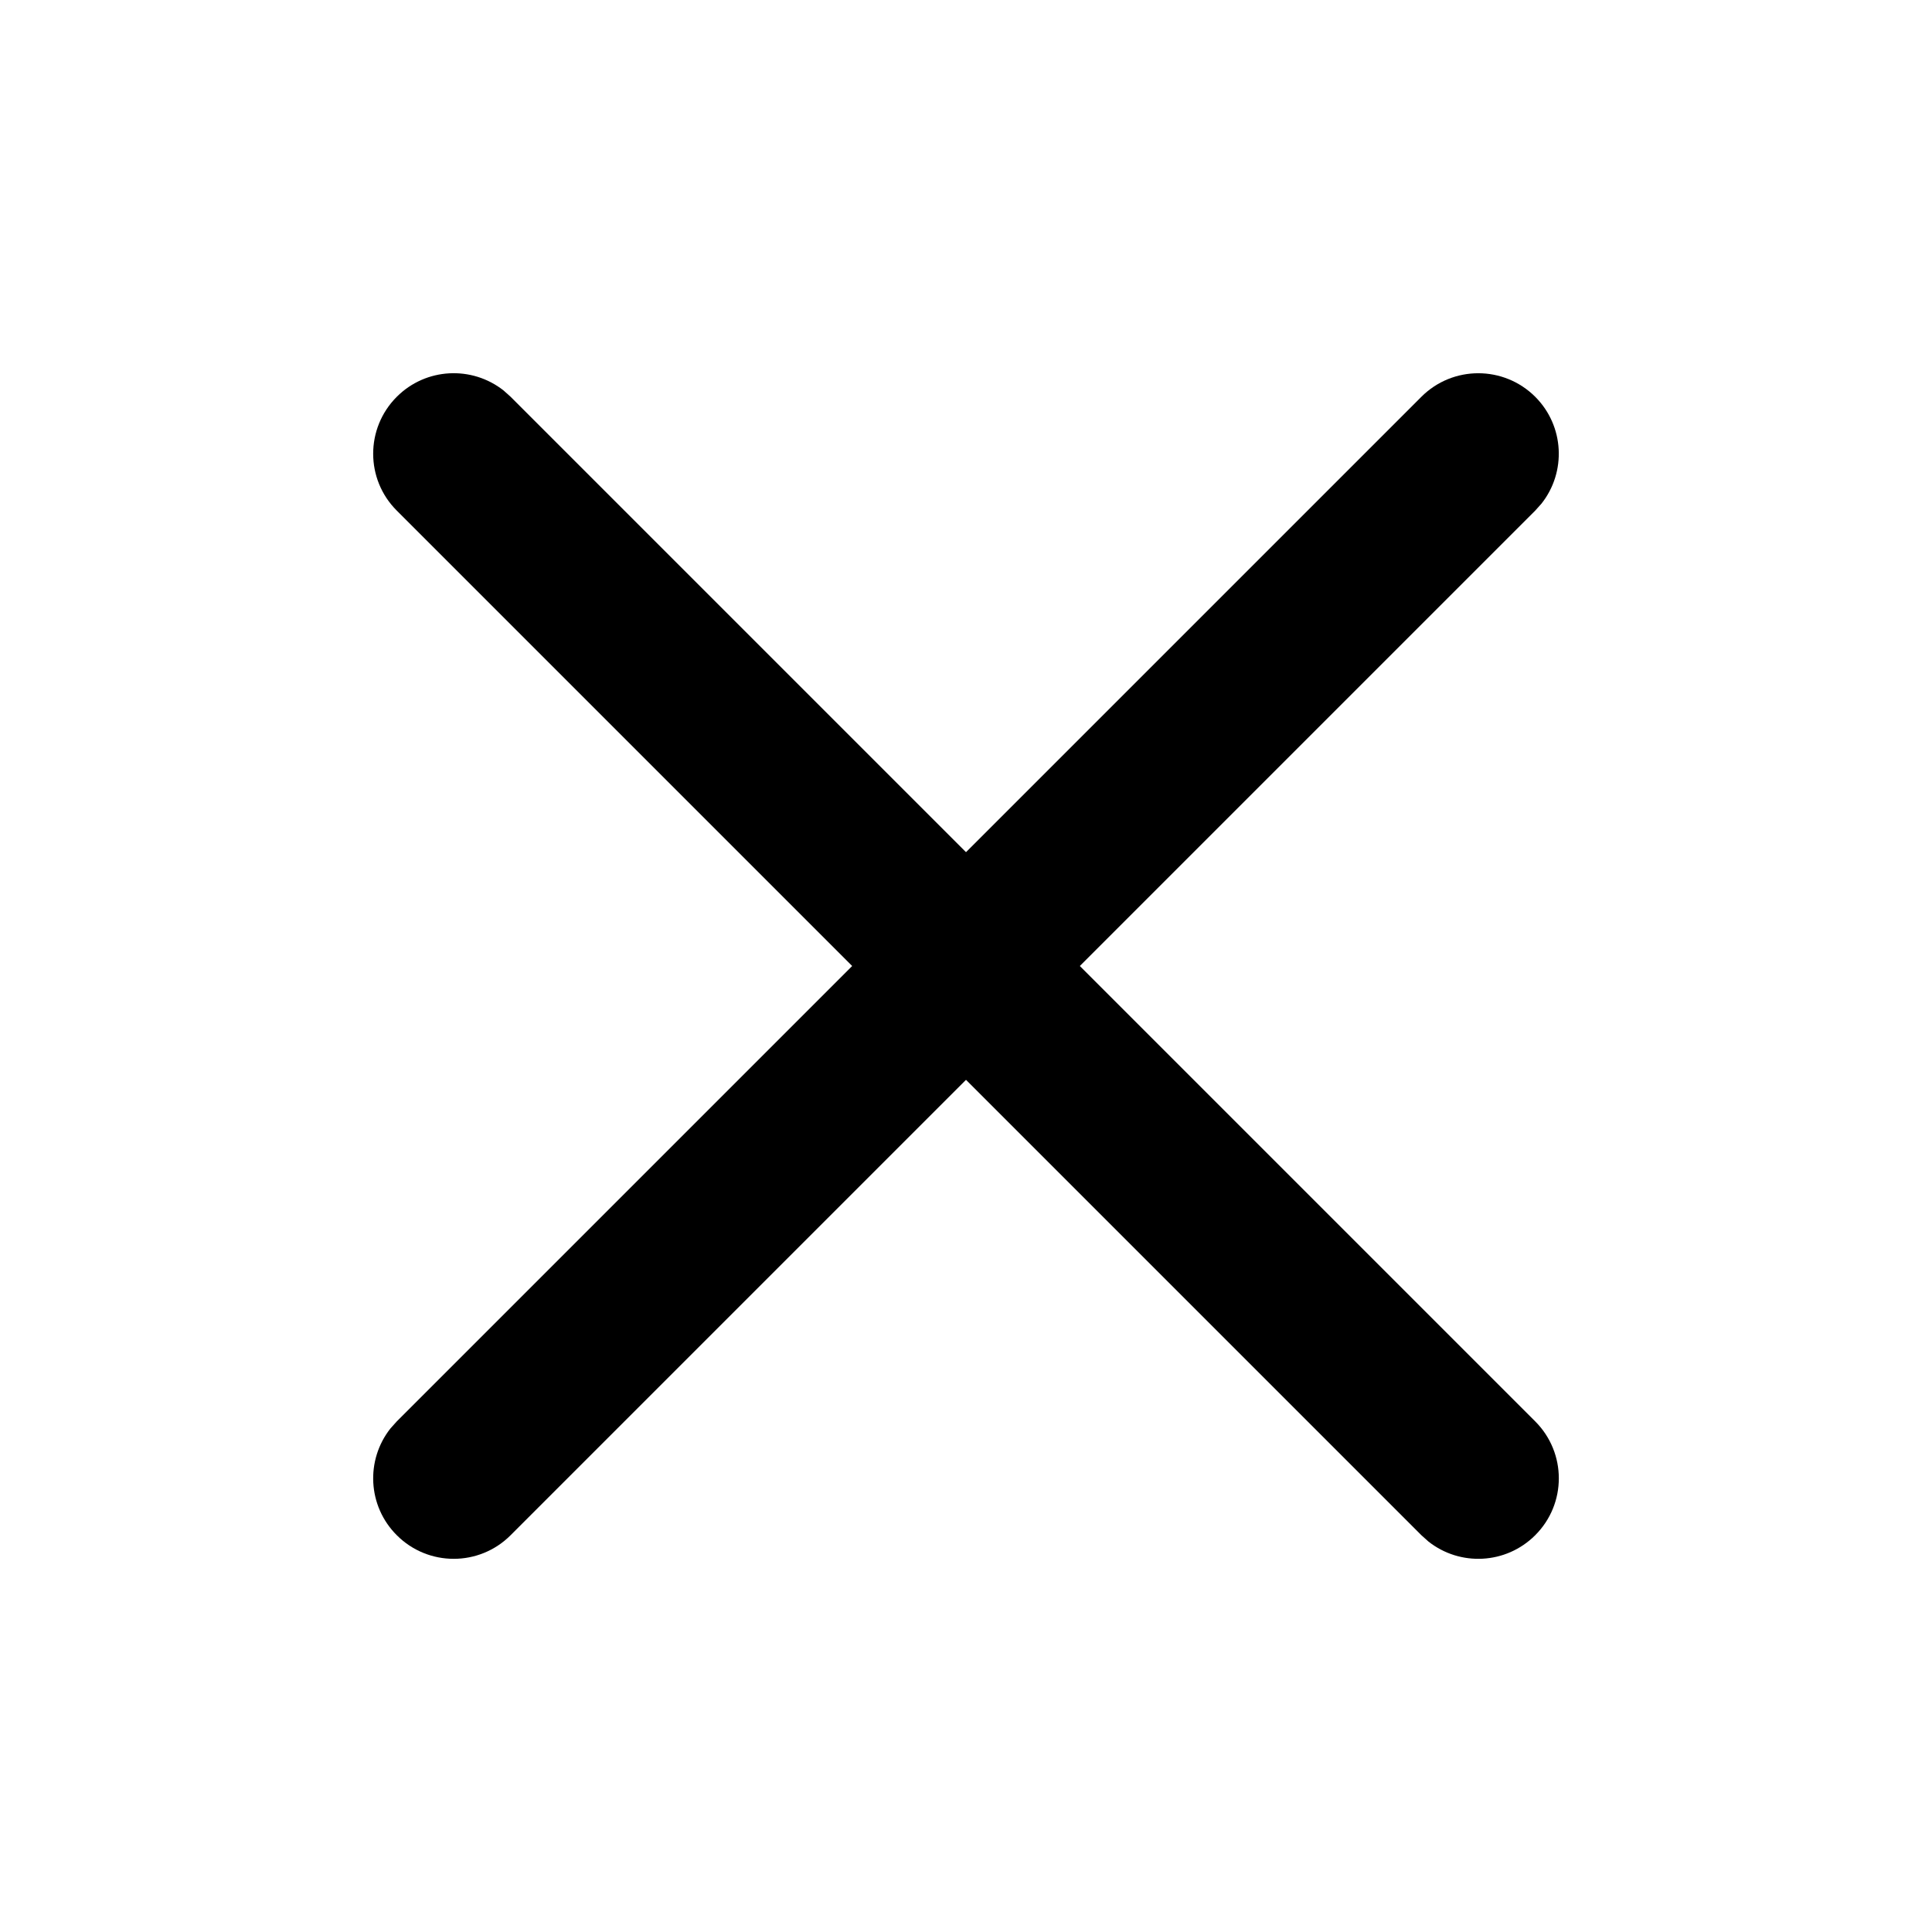 <svg width="24" height="24" viewBox="0 0 24 24" fill="none" xmlns="http://www.w3.org/2000/svg">
<path d="M19.071 4.929C19.434 5.292 19.459 5.864 19.149 6.256L19.071 6.343L6.343 19.071C5.953 19.462 5.319 19.462 4.929 19.071C4.566 18.709 4.54 18.137 4.851 17.744L4.929 17.657L17.657 4.929C18.047 4.539 18.68 4.539 19.071 4.929Z" fill="black"/>
<path d="M4.929 4.929C5.292 4.566 5.863 4.541 6.256 4.851L6.343 4.929L19.071 17.657C19.462 18.048 19.462 18.681 19.071 19.071C18.708 19.434 18.137 19.46 17.744 19.149L17.657 19.071L4.929 6.343C4.538 5.953 4.538 5.32 4.929 4.929Z" fill="black"/>
</svg>
